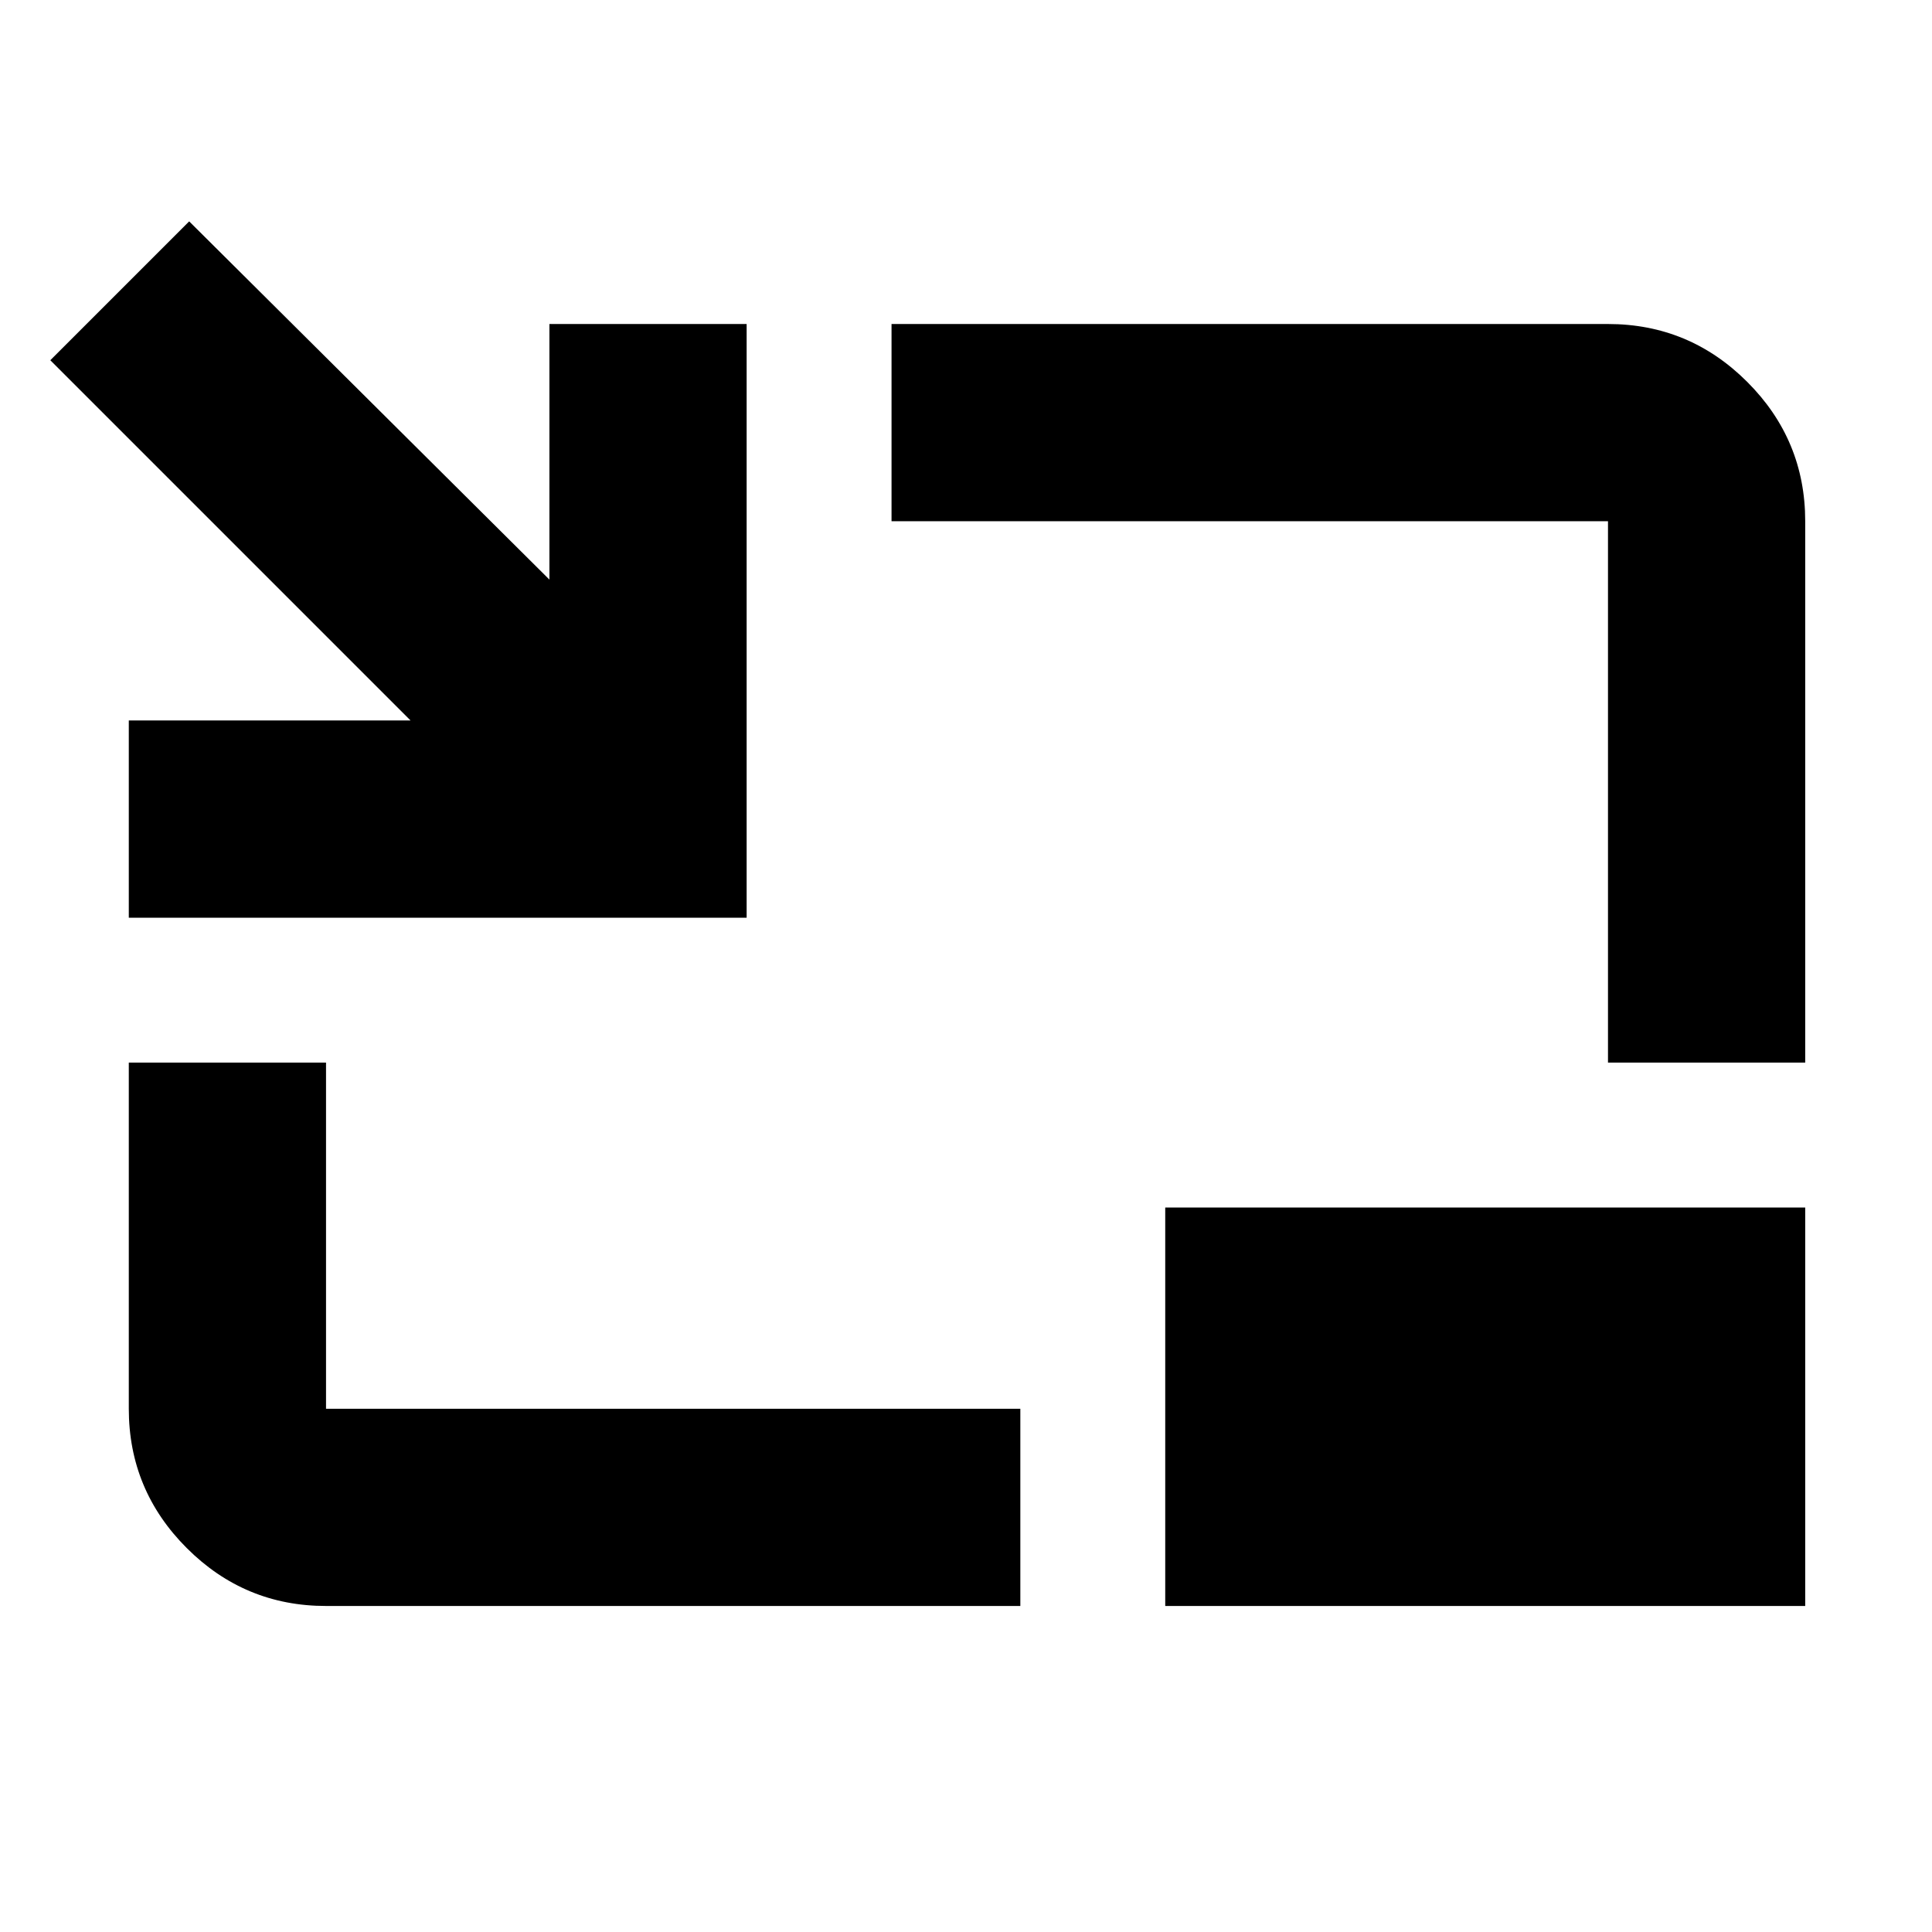 <svg xmlns="http://www.w3.org/2000/svg" height="20" viewBox="0 -960 960 960" width="20"><path d="M64-504v-98h140L25-781l69-69 179 178v-127h98v295H64Zm98 342q-40.425 0-69.213-28.788Q64-219.575 64-260v-172h98v172h345v98H162Zm637-270v-269H443v-98h356q40.425 0 69.213 28.787Q897-741.425 897-701v269h-98ZM579-162v-198h318v198H579Z"/></svg>